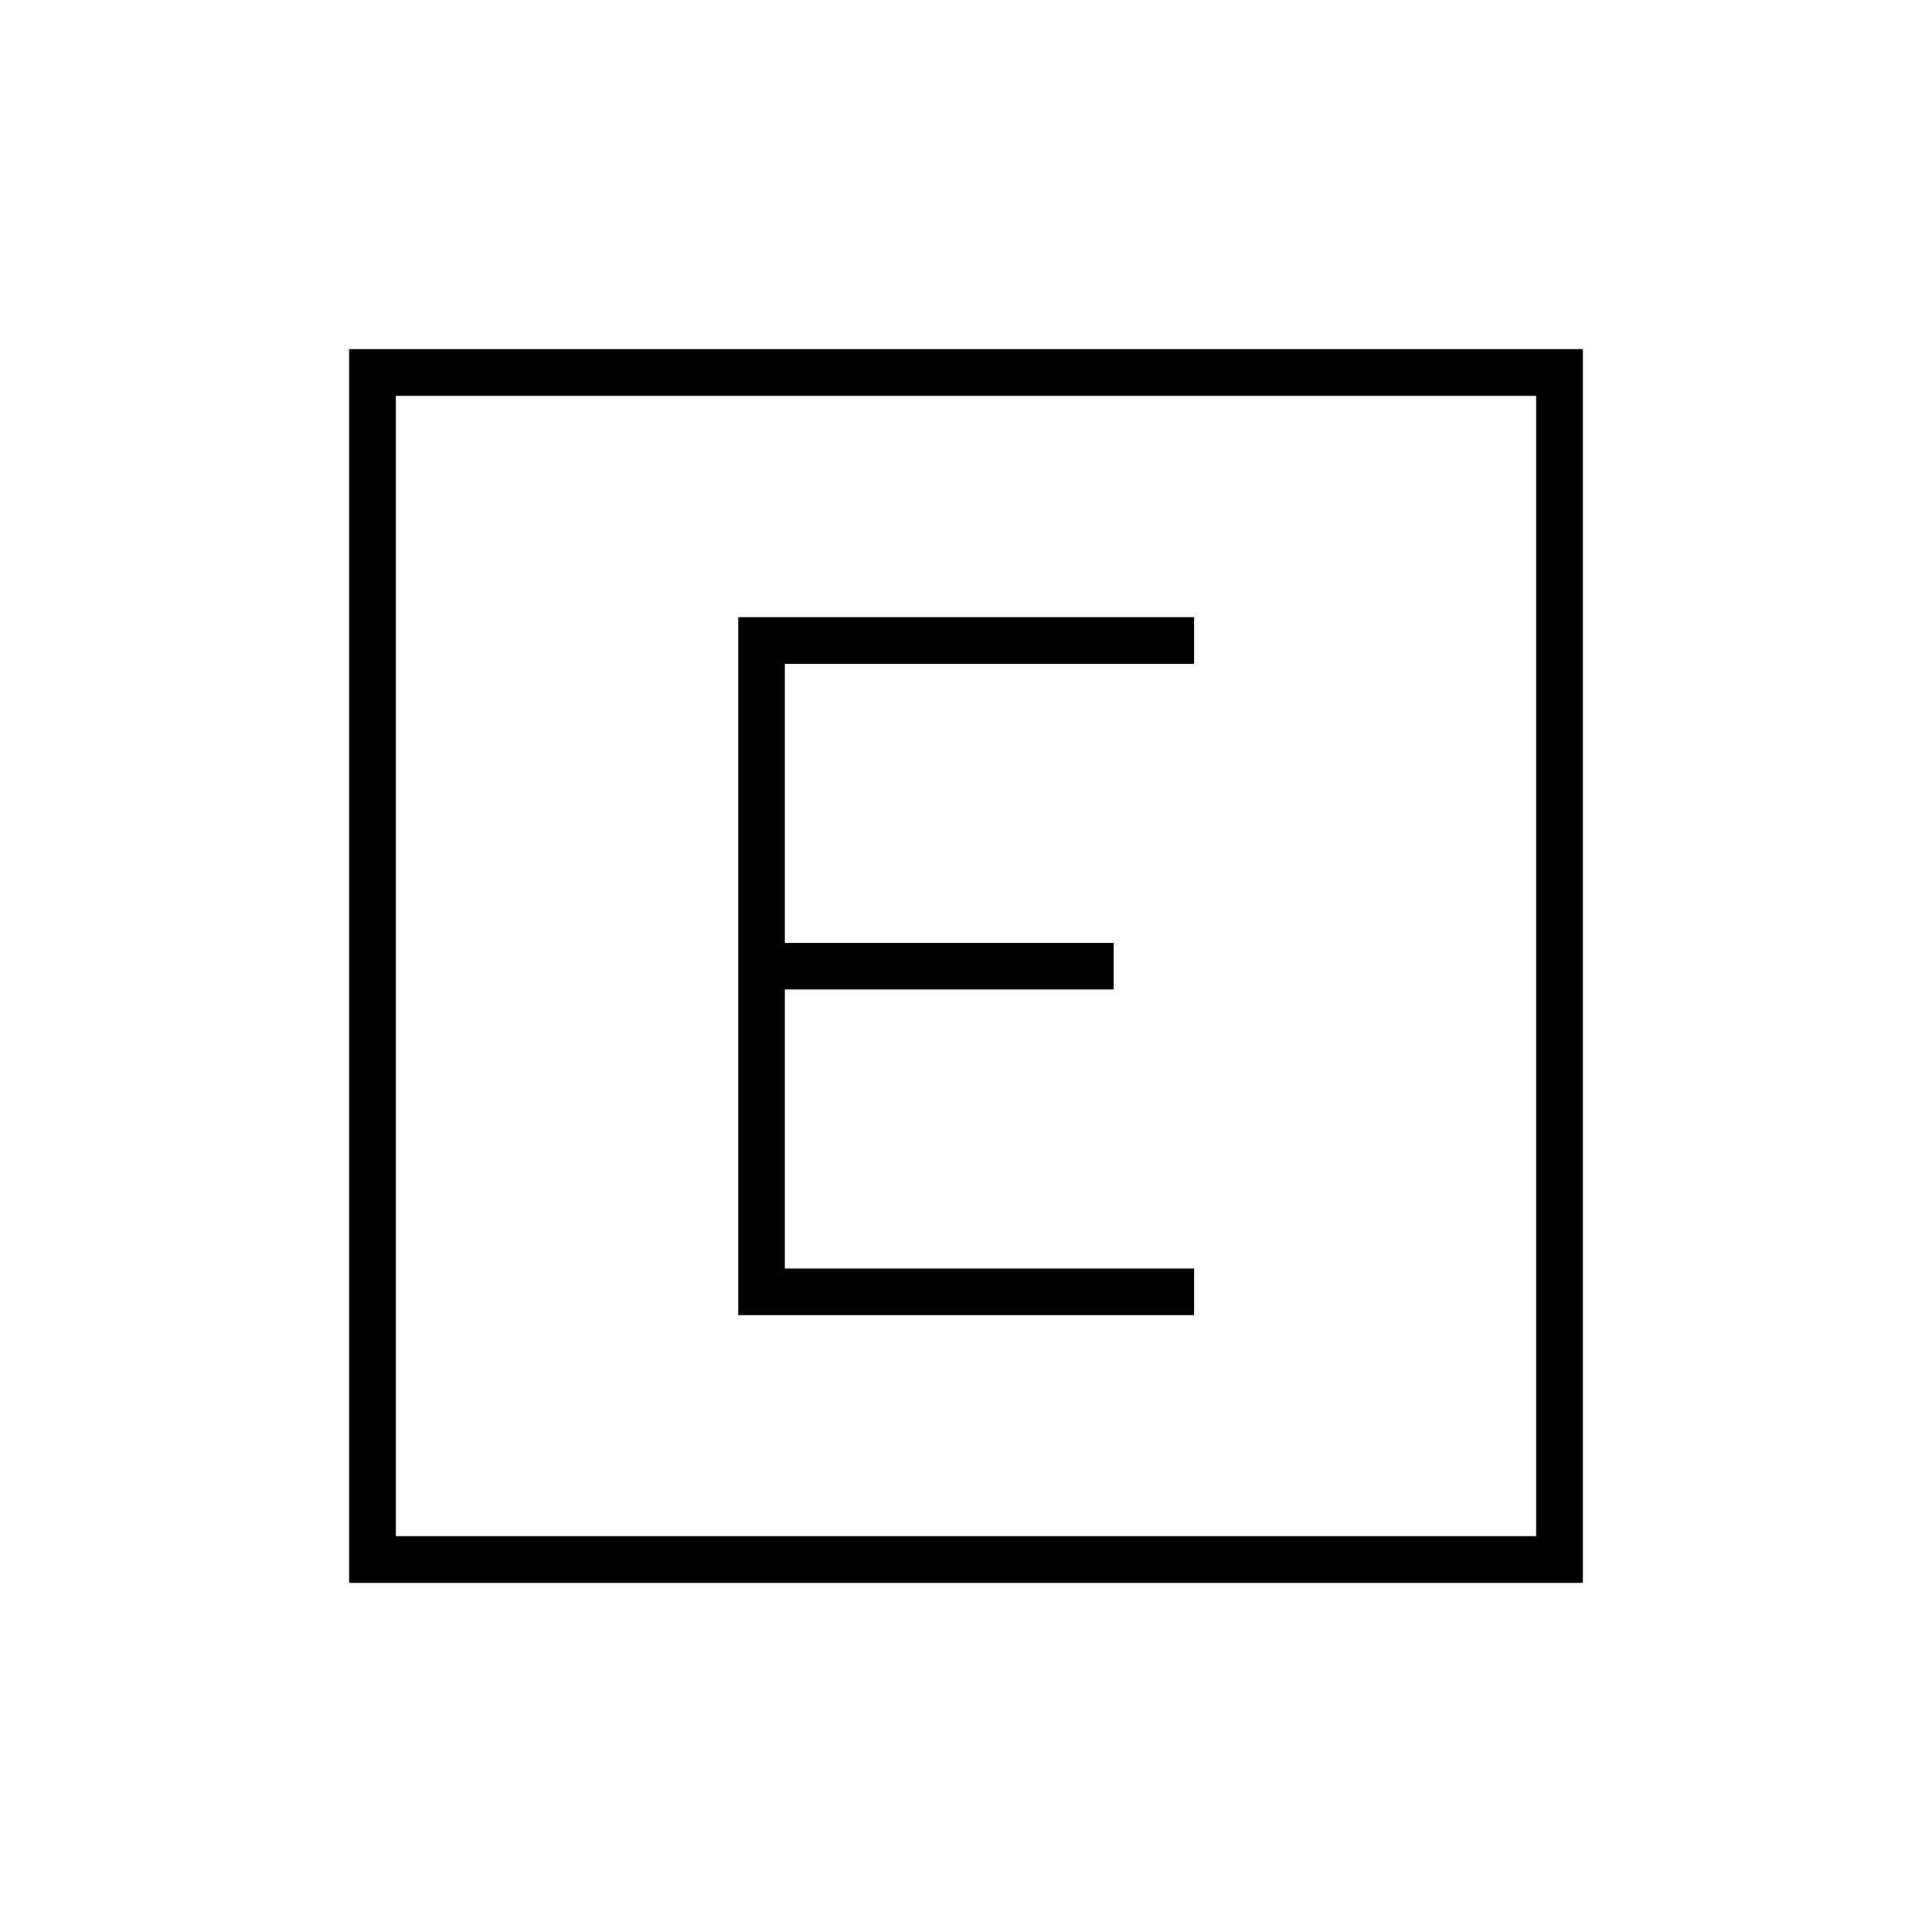 <svg xmlns="http://www.w3.org/2000/svg" height="40" viewBox="0 96 960 960" width="40"><path d="M366.833 749.5h226.5v-23.167H390V587.667h163.333V564.5H390V425.833h203.333v-23.166h-226.5V749.5ZM173.5 882.5v-613h613v613h-613Zm23.167-23.167h566.666V292.667H196.667v566.666Zm0-566.666v566.666-566.666Z"/></svg>